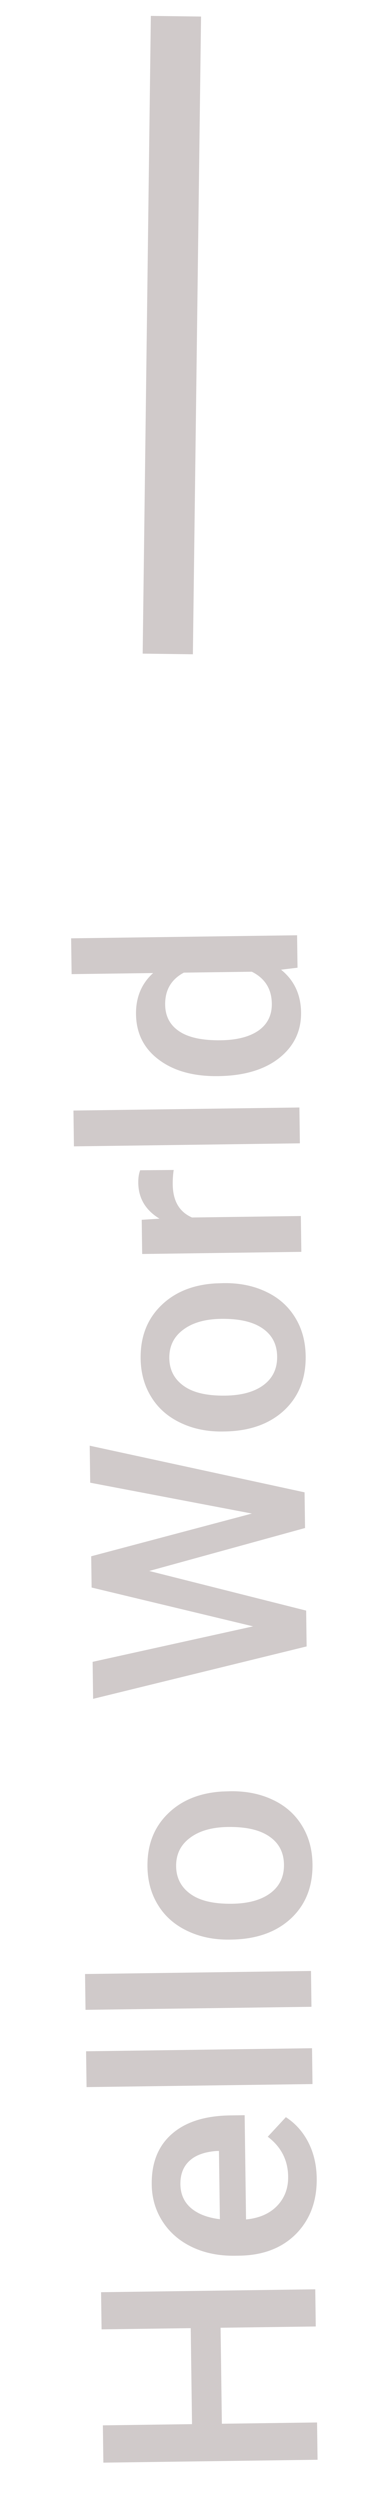 <svg width="23" height="149" viewBox="0 0 23 149" fill="none" xmlns="http://www.w3.org/2000/svg">
<path d="M18.834 136.446L18.864 138.661L13.178 138.737L13.255 144.458L18.941 144.382L18.971 146.605L6.175 146.777L6.145 144.554L11.471 144.482L11.394 138.761L6.068 138.833L6.038 136.618L18.834 136.446ZM18.921 129.826C18.939 131.179 18.529 132.284 17.691 133.139C16.847 133.988 15.716 134.422 14.298 134.441L14.034 134.445C13.085 134.458 12.236 134.287 11.487 133.934C10.732 133.575 10.142 133.067 9.717 132.411C9.292 131.755 9.074 131.019 9.064 130.205C9.046 128.91 9.446 127.906 10.262 127.191C11.079 126.471 12.243 126.101 13.755 126.081L14.616 126.069L14.699 132.282C15.484 132.207 16.101 131.938 16.552 131.475C17.003 131.006 17.224 130.423 17.214 129.726C17.201 128.748 16.795 127.956 15.995 127.352L17.078 126.185C17.652 126.559 18.101 127.062 18.426 127.697C18.745 128.325 18.91 129.035 18.921 129.826ZM10.777 130.191C10.785 130.776 10.997 131.248 11.412 131.606C11.827 131.958 12.401 132.179 13.135 132.268L13.08 128.199L12.922 128.202C12.208 128.258 11.671 128.456 11.312 128.795C10.948 129.133 10.769 129.599 10.777 130.191ZM18.641 122.077L18.669 124.213L5.171 124.394L5.142 122.259L18.641 122.077ZM18.579 117.472L18.607 119.608L5.109 119.789L5.08 117.654L18.579 117.472ZM13.71 115.604C12.779 115.616 11.938 115.443 11.189 115.084C10.434 114.725 9.853 114.214 9.446 113.552C9.033 112.889 8.82 112.124 8.809 111.257C8.791 109.974 9.19 108.929 10.006 108.121C10.821 107.307 11.911 106.859 13.275 106.776L13.776 106.76C14.713 106.748 15.554 106.918 16.297 107.271C17.04 107.619 17.618 108.127 18.031 108.795C18.445 109.458 18.657 110.228 18.669 111.107C18.687 112.449 18.256 113.53 17.376 114.35C16.491 115.165 15.304 115.582 13.816 115.602L13.71 115.604ZM13.866 113.466C14.845 113.453 15.609 113.24 16.16 112.828C16.706 112.417 16.974 111.851 16.964 111.13C16.954 110.409 16.666 109.854 16.098 109.463C15.53 109.066 14.704 108.875 13.62 108.89C12.659 108.903 11.9 109.121 11.343 109.544C10.787 109.962 10.513 110.525 10.522 111.234C10.532 111.931 10.818 112.481 11.38 112.884C11.936 113.287 12.765 113.481 13.866 113.466ZM15.048 90.21L5.389 88.371L5.359 86.165L18.195 88.945L18.224 91.072L8.914 93.632L18.29 95.994L18.318 98.129L5.562 101.254L5.533 99.048L15.12 96.933L5.473 94.619L5.448 92.756L15.048 90.21ZM13.303 85.32C12.371 85.332 11.531 85.159 10.782 84.8C10.027 84.441 9.446 83.93 9.039 83.267C8.625 82.605 8.413 81.84 8.401 80.973C8.384 79.69 8.783 78.644 9.598 77.836C10.414 77.023 11.504 76.574 12.868 76.492L13.368 76.476C14.306 76.463 15.146 76.634 15.889 76.987C16.632 77.335 17.21 77.842 17.624 78.511C18.037 79.173 18.25 79.944 18.261 80.823C18.279 82.164 17.849 83.246 16.969 84.066C16.083 84.881 14.896 85.298 13.408 85.318L13.303 85.32ZM13.459 83.181C14.437 83.168 15.202 82.956 15.753 82.544C16.298 82.132 16.566 81.566 16.556 80.846C16.547 80.125 16.258 79.569 15.69 79.178C15.122 78.782 14.296 78.591 13.213 78.605C12.252 78.618 11.493 78.836 10.936 79.26C10.379 79.678 10.105 80.241 10.115 80.95C10.124 81.647 10.41 82.197 10.972 82.6C11.528 83.002 12.357 83.196 13.459 83.181ZM10.377 69.731C10.334 70.012 10.315 70.303 10.319 70.602C10.332 71.58 10.716 72.234 11.47 72.564L17.973 72.476L18.002 74.612L8.493 74.74L8.466 72.701L9.528 72.634C8.695 72.129 8.273 71.42 8.26 70.506C8.256 70.201 8.294 69.949 8.373 69.749L10.377 69.731ZM17.886 66.008L17.915 68.144L4.416 68.325L4.388 66.19L17.886 66.008ZM13.036 64.139C11.571 64.159 10.392 63.835 9.498 63.167C8.598 62.5 8.141 61.595 8.125 60.452C8.112 59.445 8.452 58.626 9.147 57.995L4.278 58.06L4.249 55.925L17.748 55.743L17.774 57.677L16.791 57.795C17.573 58.424 17.971 59.271 17.986 60.337C18.001 61.45 17.565 62.359 16.678 63.062C15.79 63.76 14.576 64.119 13.036 64.139ZM13.191 62.002C14.158 61.989 14.911 61.794 15.451 61.417C15.985 61.035 16.248 60.501 16.238 59.816C16.227 58.943 15.829 58.309 15.044 57.916L10.984 57.97C10.227 58.373 9.855 59.011 9.867 59.884C9.876 60.575 10.159 61.105 10.714 61.472C11.264 61.84 12.09 62.016 13.191 62.002Z" fill="#D0CACA"/>
<line x1="10.023" y1="38.977" x2="10.511" y2="0.967" stroke="#D0CACA" stroke-width="3"/>
</svg>
